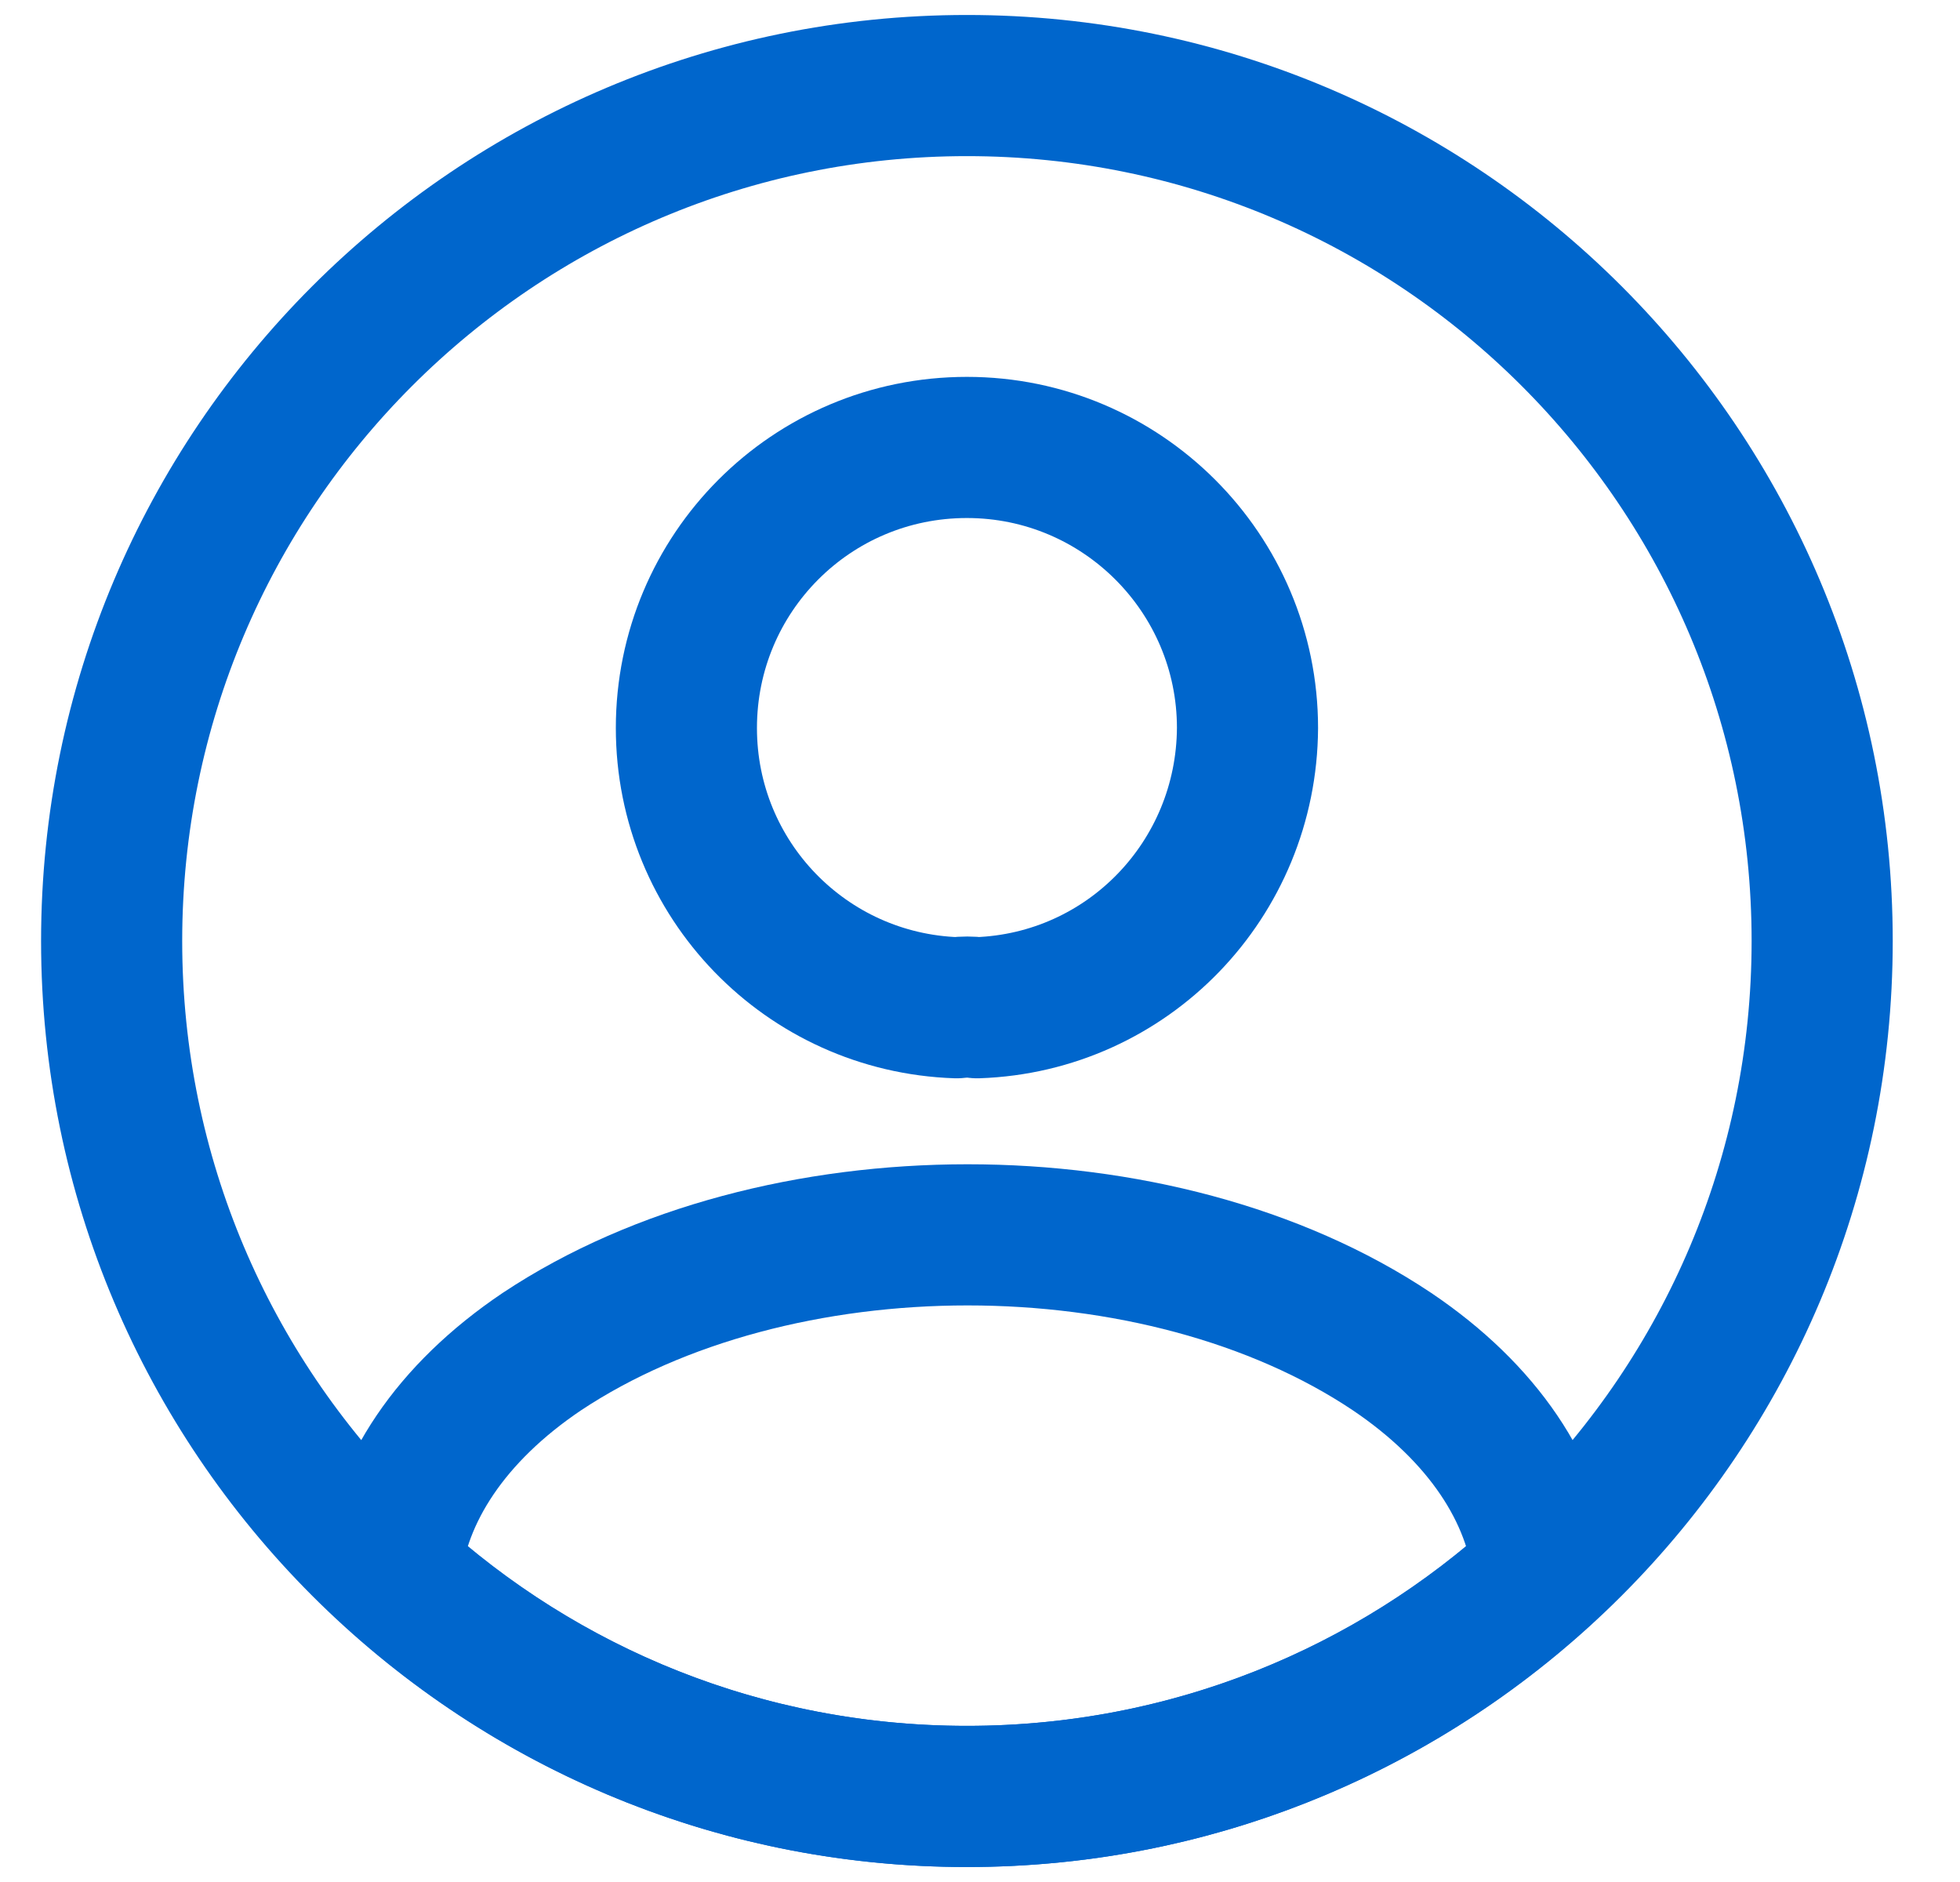 <svg width="25" height="24" viewBox="0 0 25 24" fill="none" xmlns="http://www.w3.org/2000/svg">
<path d="M12.464 12.851C12.388 12.84 12.29 12.84 12.202 12.851C10.282 12.786 8.755 11.215 8.755 9.284C8.755 7.309 10.348 5.706 12.333 5.706C14.308 5.706 15.912 7.309 15.912 9.284C15.901 11.215 14.384 12.786 12.464 12.851Z" stroke="#0066CC" stroke-width="1.8" stroke-linecap="round" stroke-linejoin="round"/>
<path d="M19.686 20.051C17.744 21.829 15.17 22.909 12.333 22.909C9.497 22.909 6.922 21.829 4.981 20.051C5.09 19.025 5.744 18.022 6.912 17.236C9.901 15.251 14.788 15.251 17.755 17.236C18.922 18.022 19.577 19.025 19.686 20.051Z" stroke="#0066CC" stroke-width="1.8" stroke-linecap="round" stroke-linejoin="round"/>
<path d="M12.333 22.909C18.358 22.909 23.242 18.025 23.242 12C23.242 5.975 18.358 1.091 12.333 1.091C6.308 1.091 1.424 5.975 1.424 12C1.424 18.025 6.308 22.909 12.333 22.909Z" stroke="#0066CC" stroke-width="1.8" stroke-linecap="round" stroke-linejoin="round"/>
</svg>
